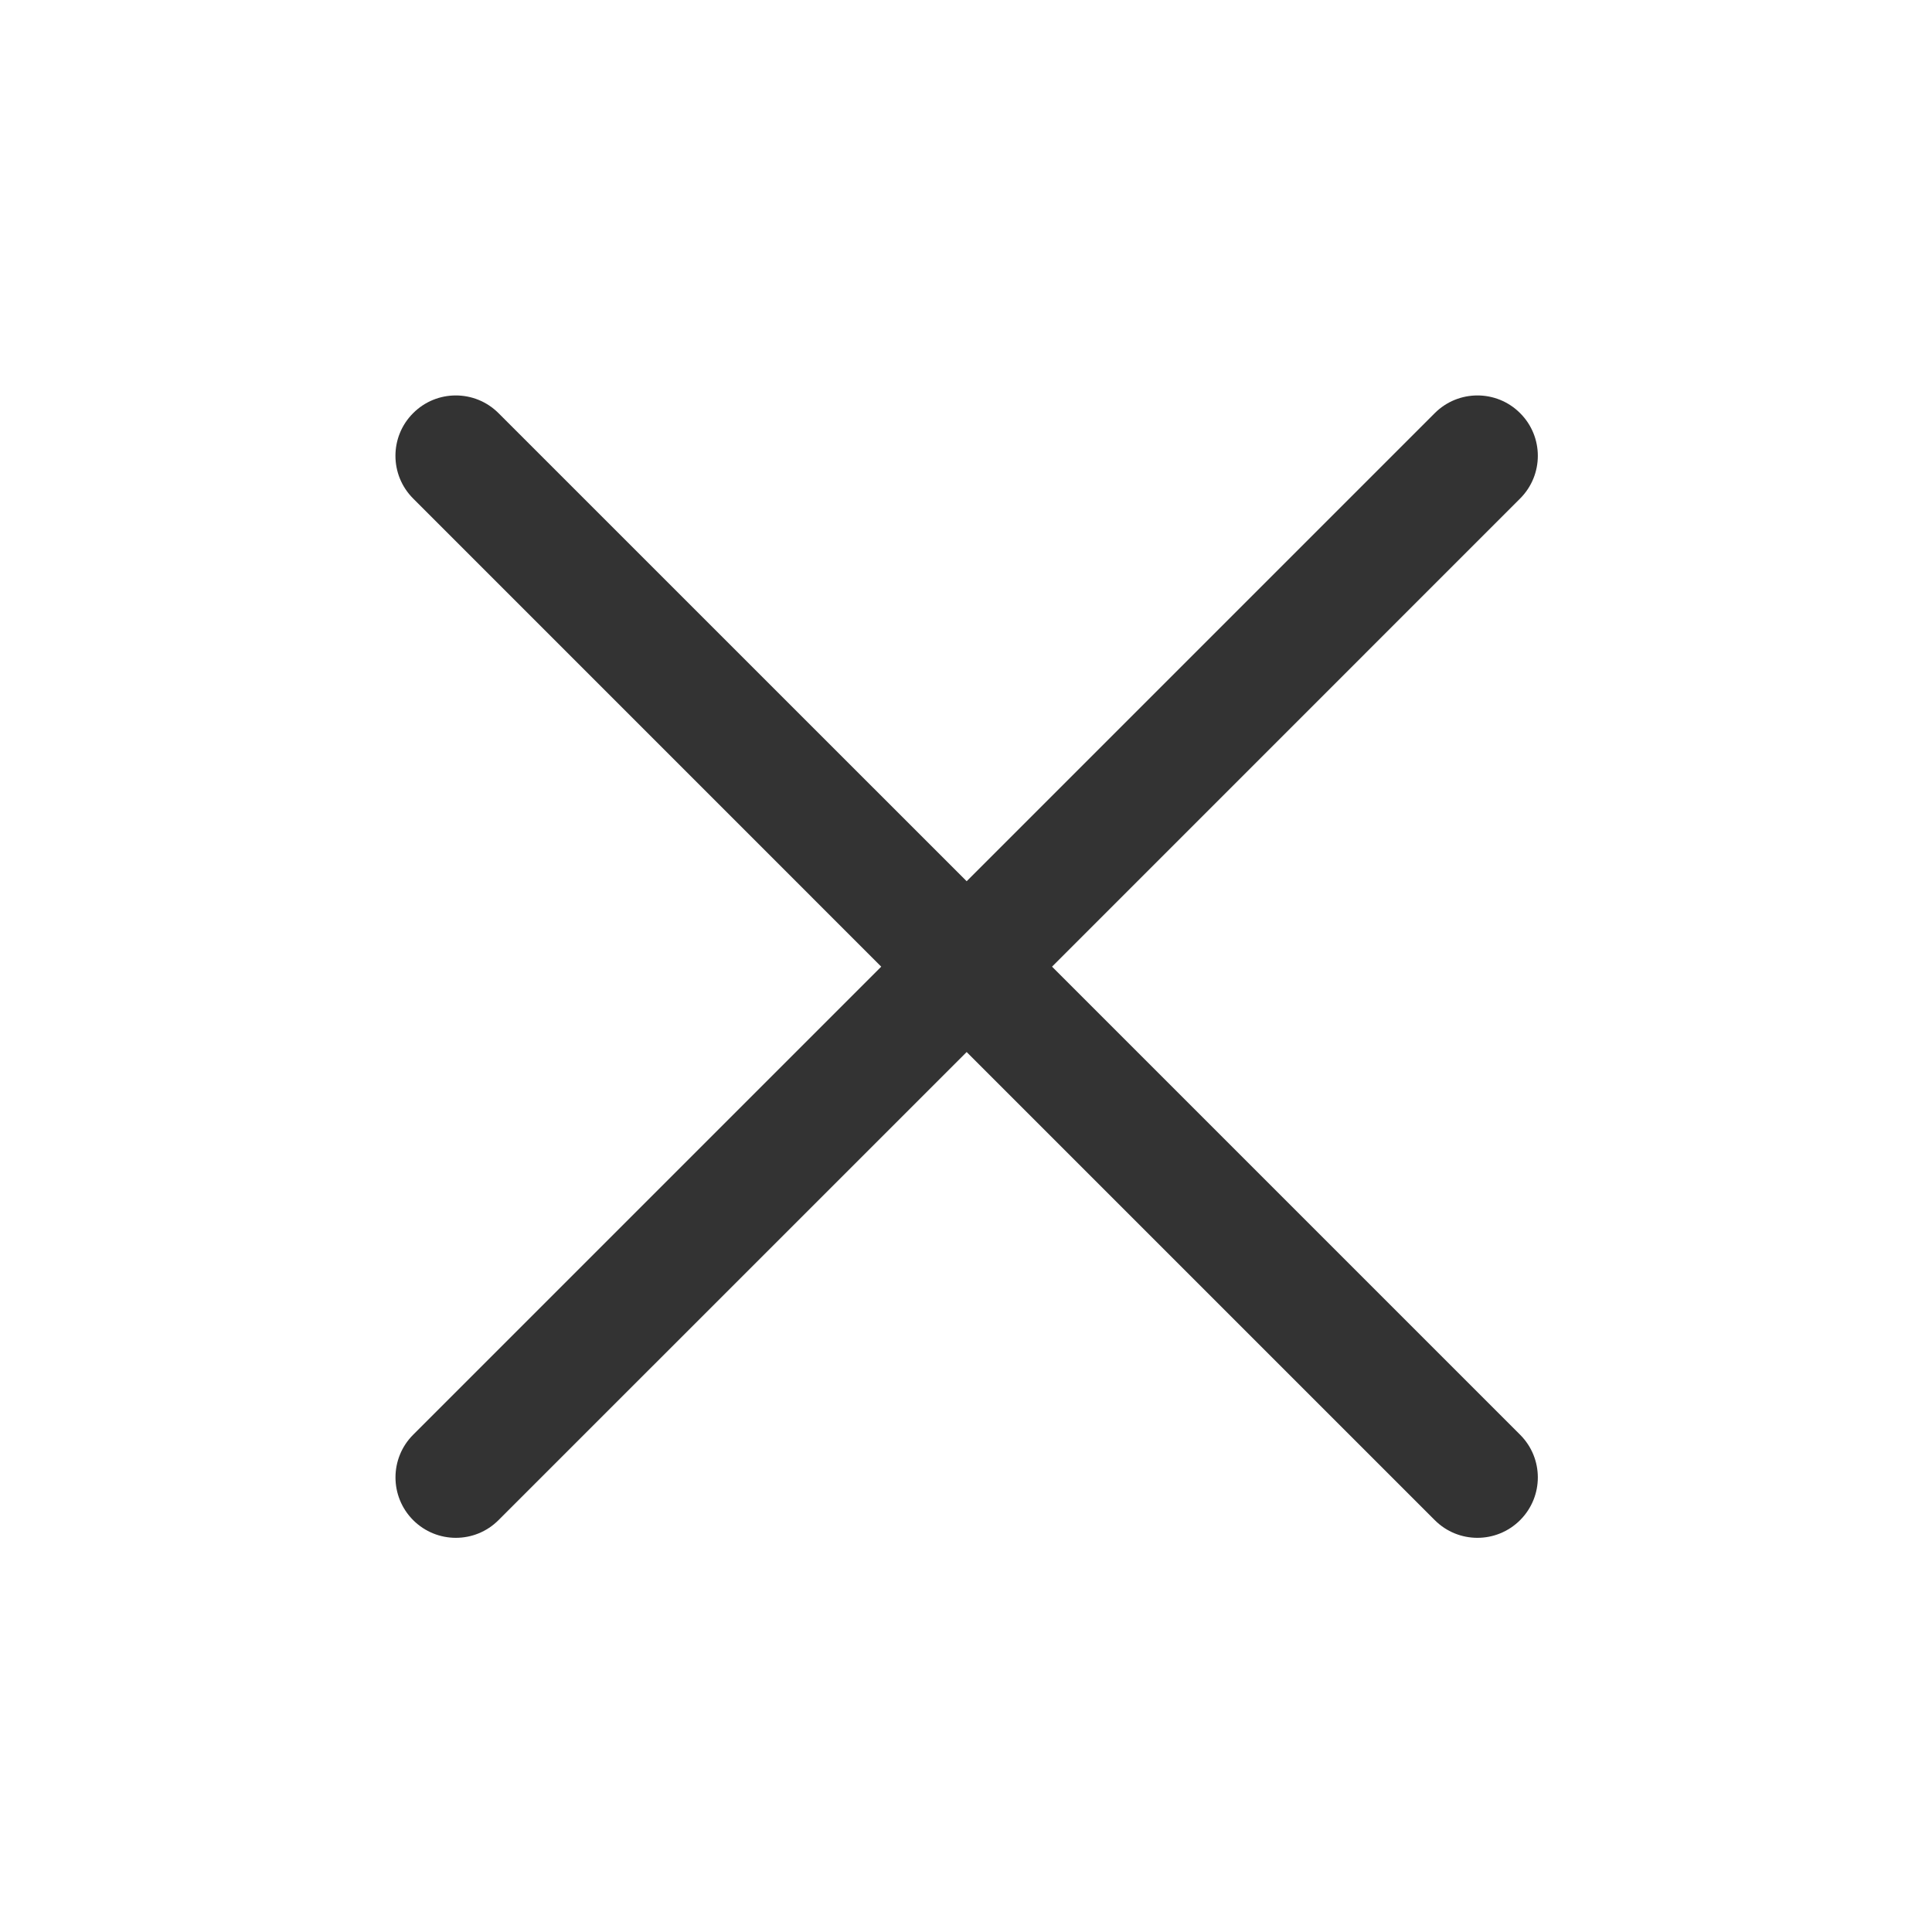 <svg width="32" height="32" viewBox="0 0 32 32" fill="none" xmlns="http://www.w3.org/2000/svg">
<path fill-rule="evenodd" clip-rule="evenodd" d="M25.178 23.764C25.569 24.154 25.569 24.787 25.178 25.178C24.787 25.569 24.154 25.569 23.764 25.178L16.011 17.425L8.257 25.178C7.867 25.569 7.234 25.569 6.843 25.178C6.453 24.787 6.453 24.154 6.843 23.764L14.596 16.011L6.843 8.257C6.452 7.866 6.452 7.233 6.843 6.843C7.233 6.452 7.866 6.452 8.257 6.843L16.011 14.596L23.764 6.843C24.155 6.452 24.788 6.452 25.178 6.843C25.569 7.233 25.569 7.866 25.178 8.257L17.425 16.011L25.178 23.764Z" fill="#333333"/>
</svg>
